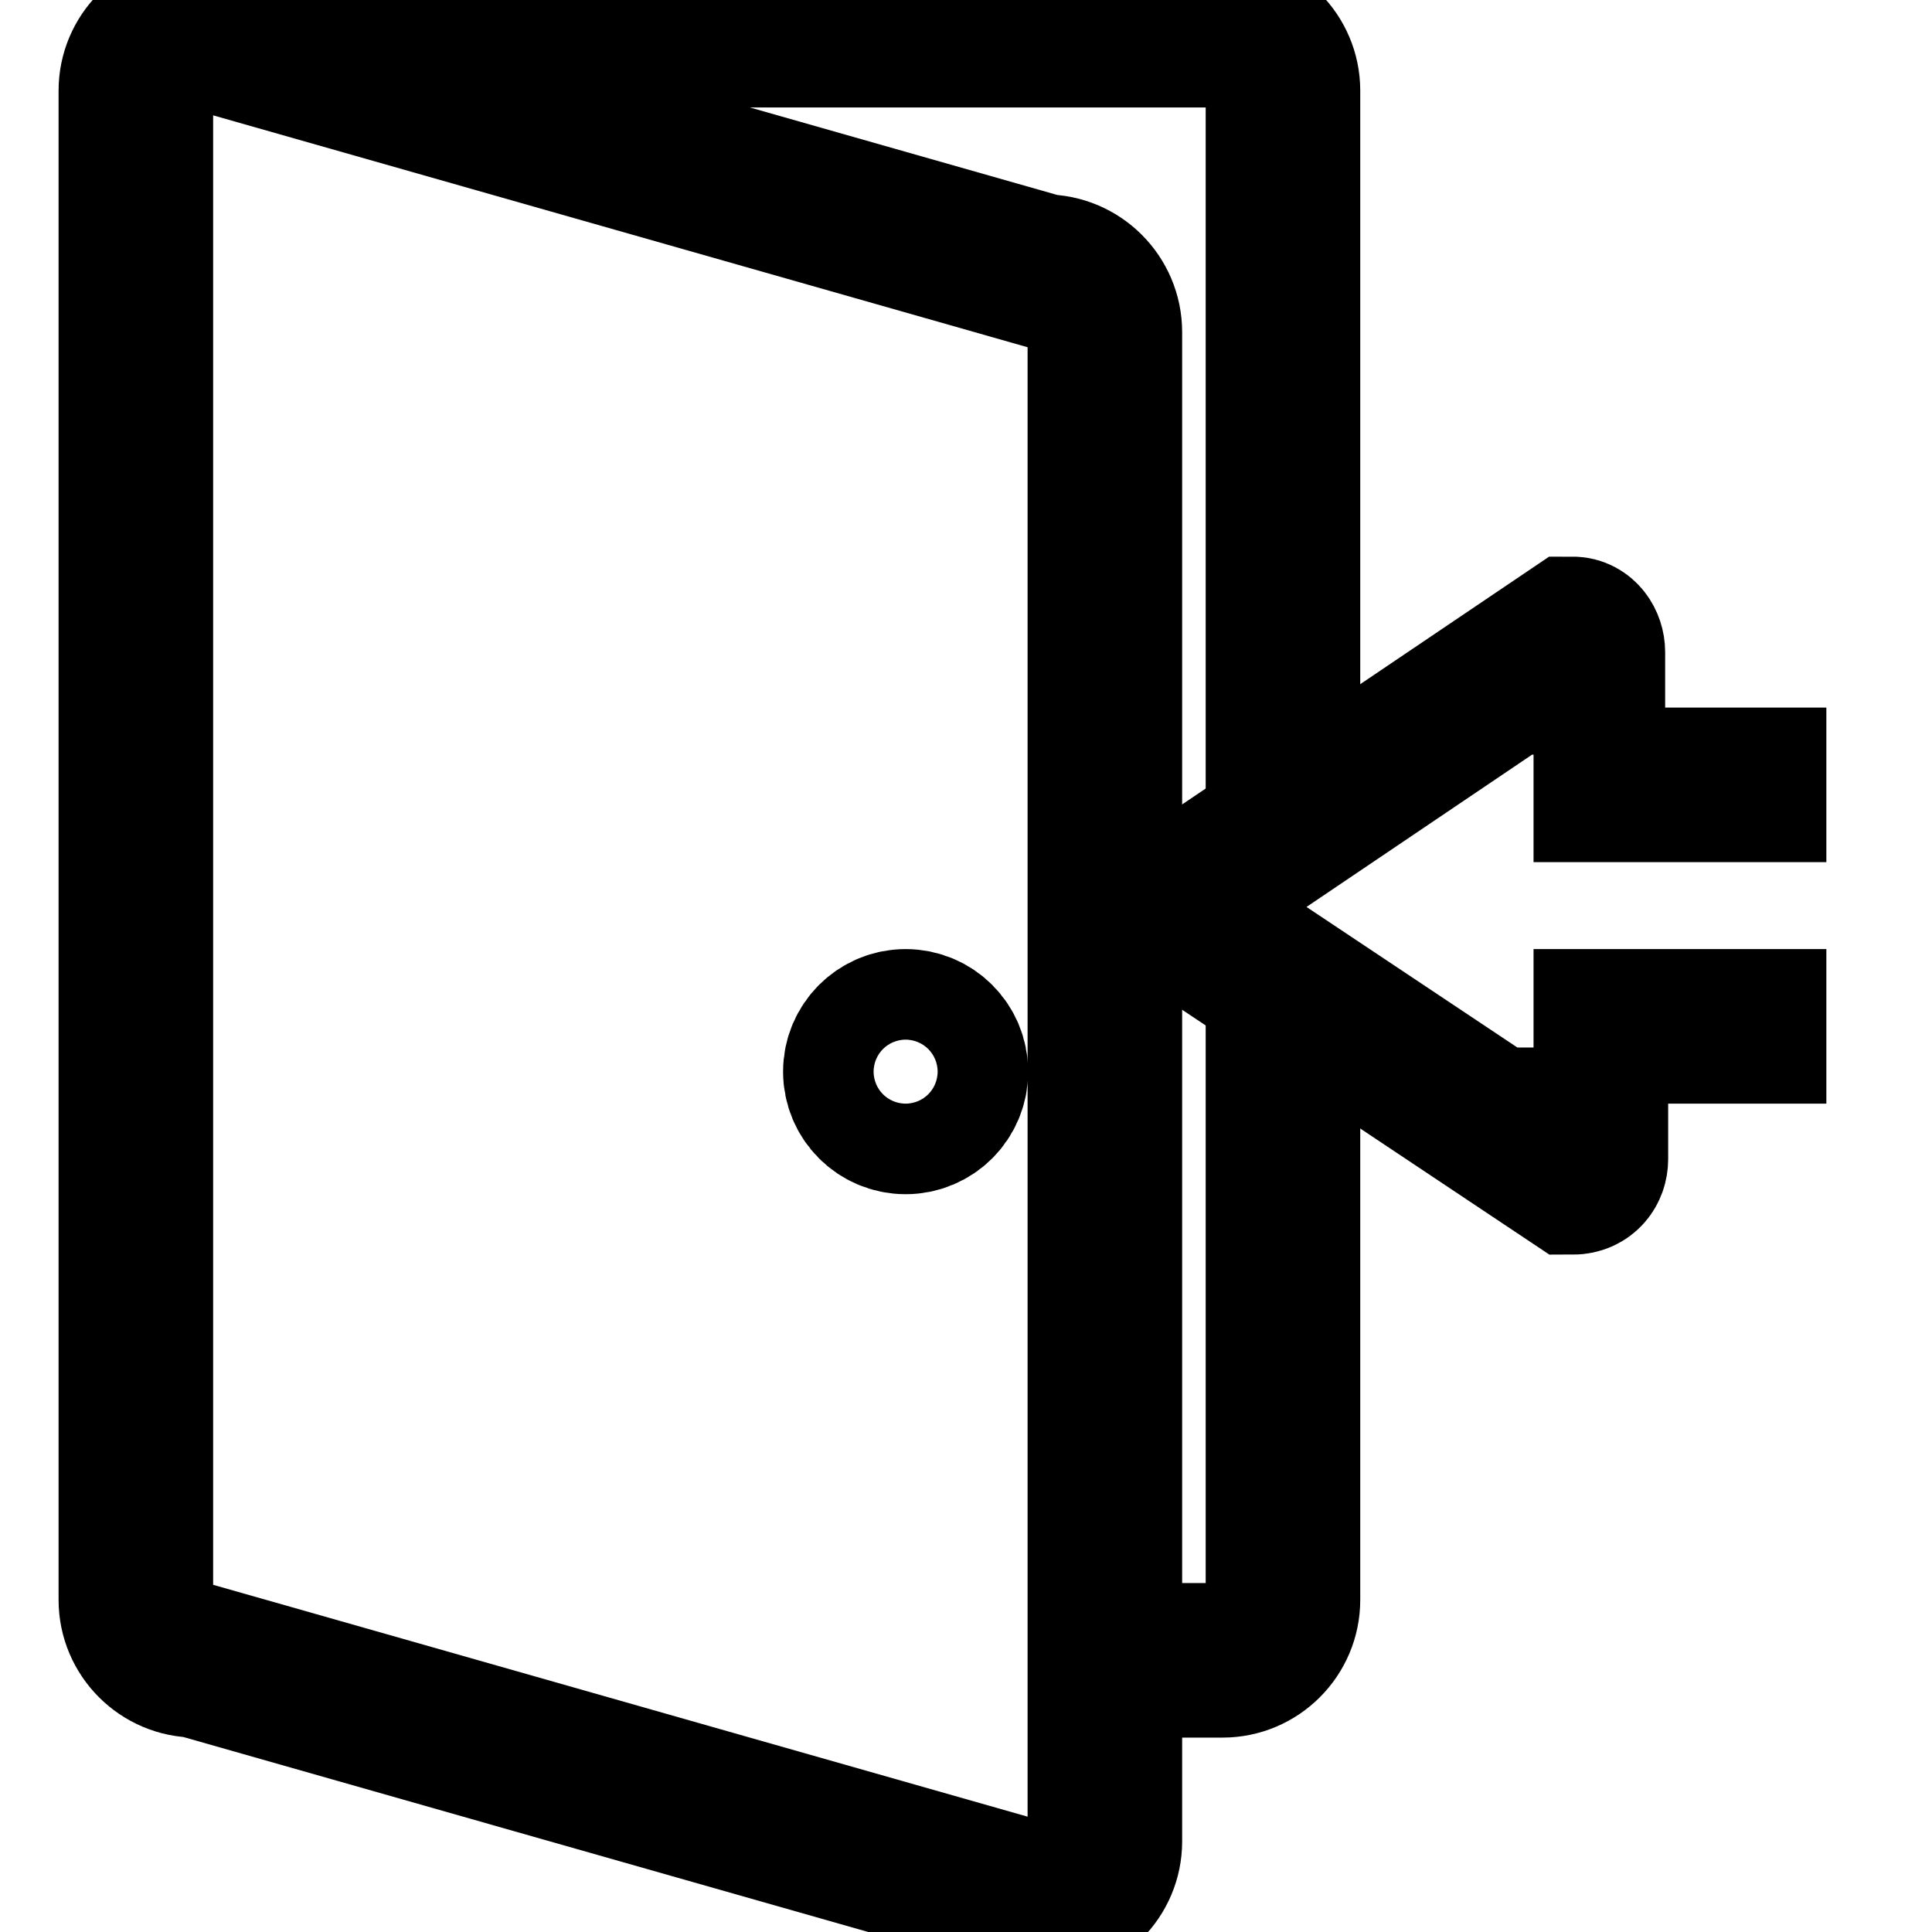 <svg width="50" height="50" viewBox="0 0 50 50" fill="none" xmlns="http://www.w3.org/2000/svg">
<g clip-path="url(#clip0_92_2)">
<path d="M33.203 25.781V41.406C33.203 42.266 32.5 42.969 31.641 42.969H28.828" stroke="black" stroke-width="4"/>
<path d="M5 0.781H31.641C32.5 0.781 33.203 1.484 33.203 2.344V21.094" stroke="black" stroke-width="4"/>
<path fill-rule="evenodd" clip-rule="evenodd" d="M3.516 2.344C3.516 1.484 4.219 0.781 5.078 0.781L27.031 7.031C27.891 7.031 28.594 7.734 28.594 8.594V47.656C28.594 48.516 27.891 49.219 27.031 49.219L5.078 42.969C4.219 42.969 3.516 42.266 3.516 41.406V2.344Z" stroke="black" stroke-width="4"/>
<path d="M23.438 28.906C24.085 28.906 24.609 28.382 24.609 27.734C24.609 27.087 24.085 26.562 23.438 26.562C22.79 26.562 22.266 27.087 22.266 27.734C22.266 28.382 22.79 28.906 23.438 28.906Z" stroke="black" stroke-width="4"/>
<path d="M41.172 27.109V30C41.172 30.234 41.016 30.469 40.703 30.469L31.562 24.375C31.328 24.219 31.094 24.141 31.094 23.906V23.047C31.094 22.891 31.25 22.734 31.562 22.578L40.703 16.406C40.938 16.406 41.094 16.641 41.094 16.875V19.531" stroke="black" stroke-width="4"/>
<path d="M39.688 20.312H47.266" stroke="black" stroke-width="4"/>
<path d="M39.688 26.562H47.266" stroke="black" stroke-width="4"/>
</g>
<defs>
<clipPath id="clip0_92_2">
<rect width="50" height="50" fill="white"/>
</clipPath>
</defs>
</svg>
